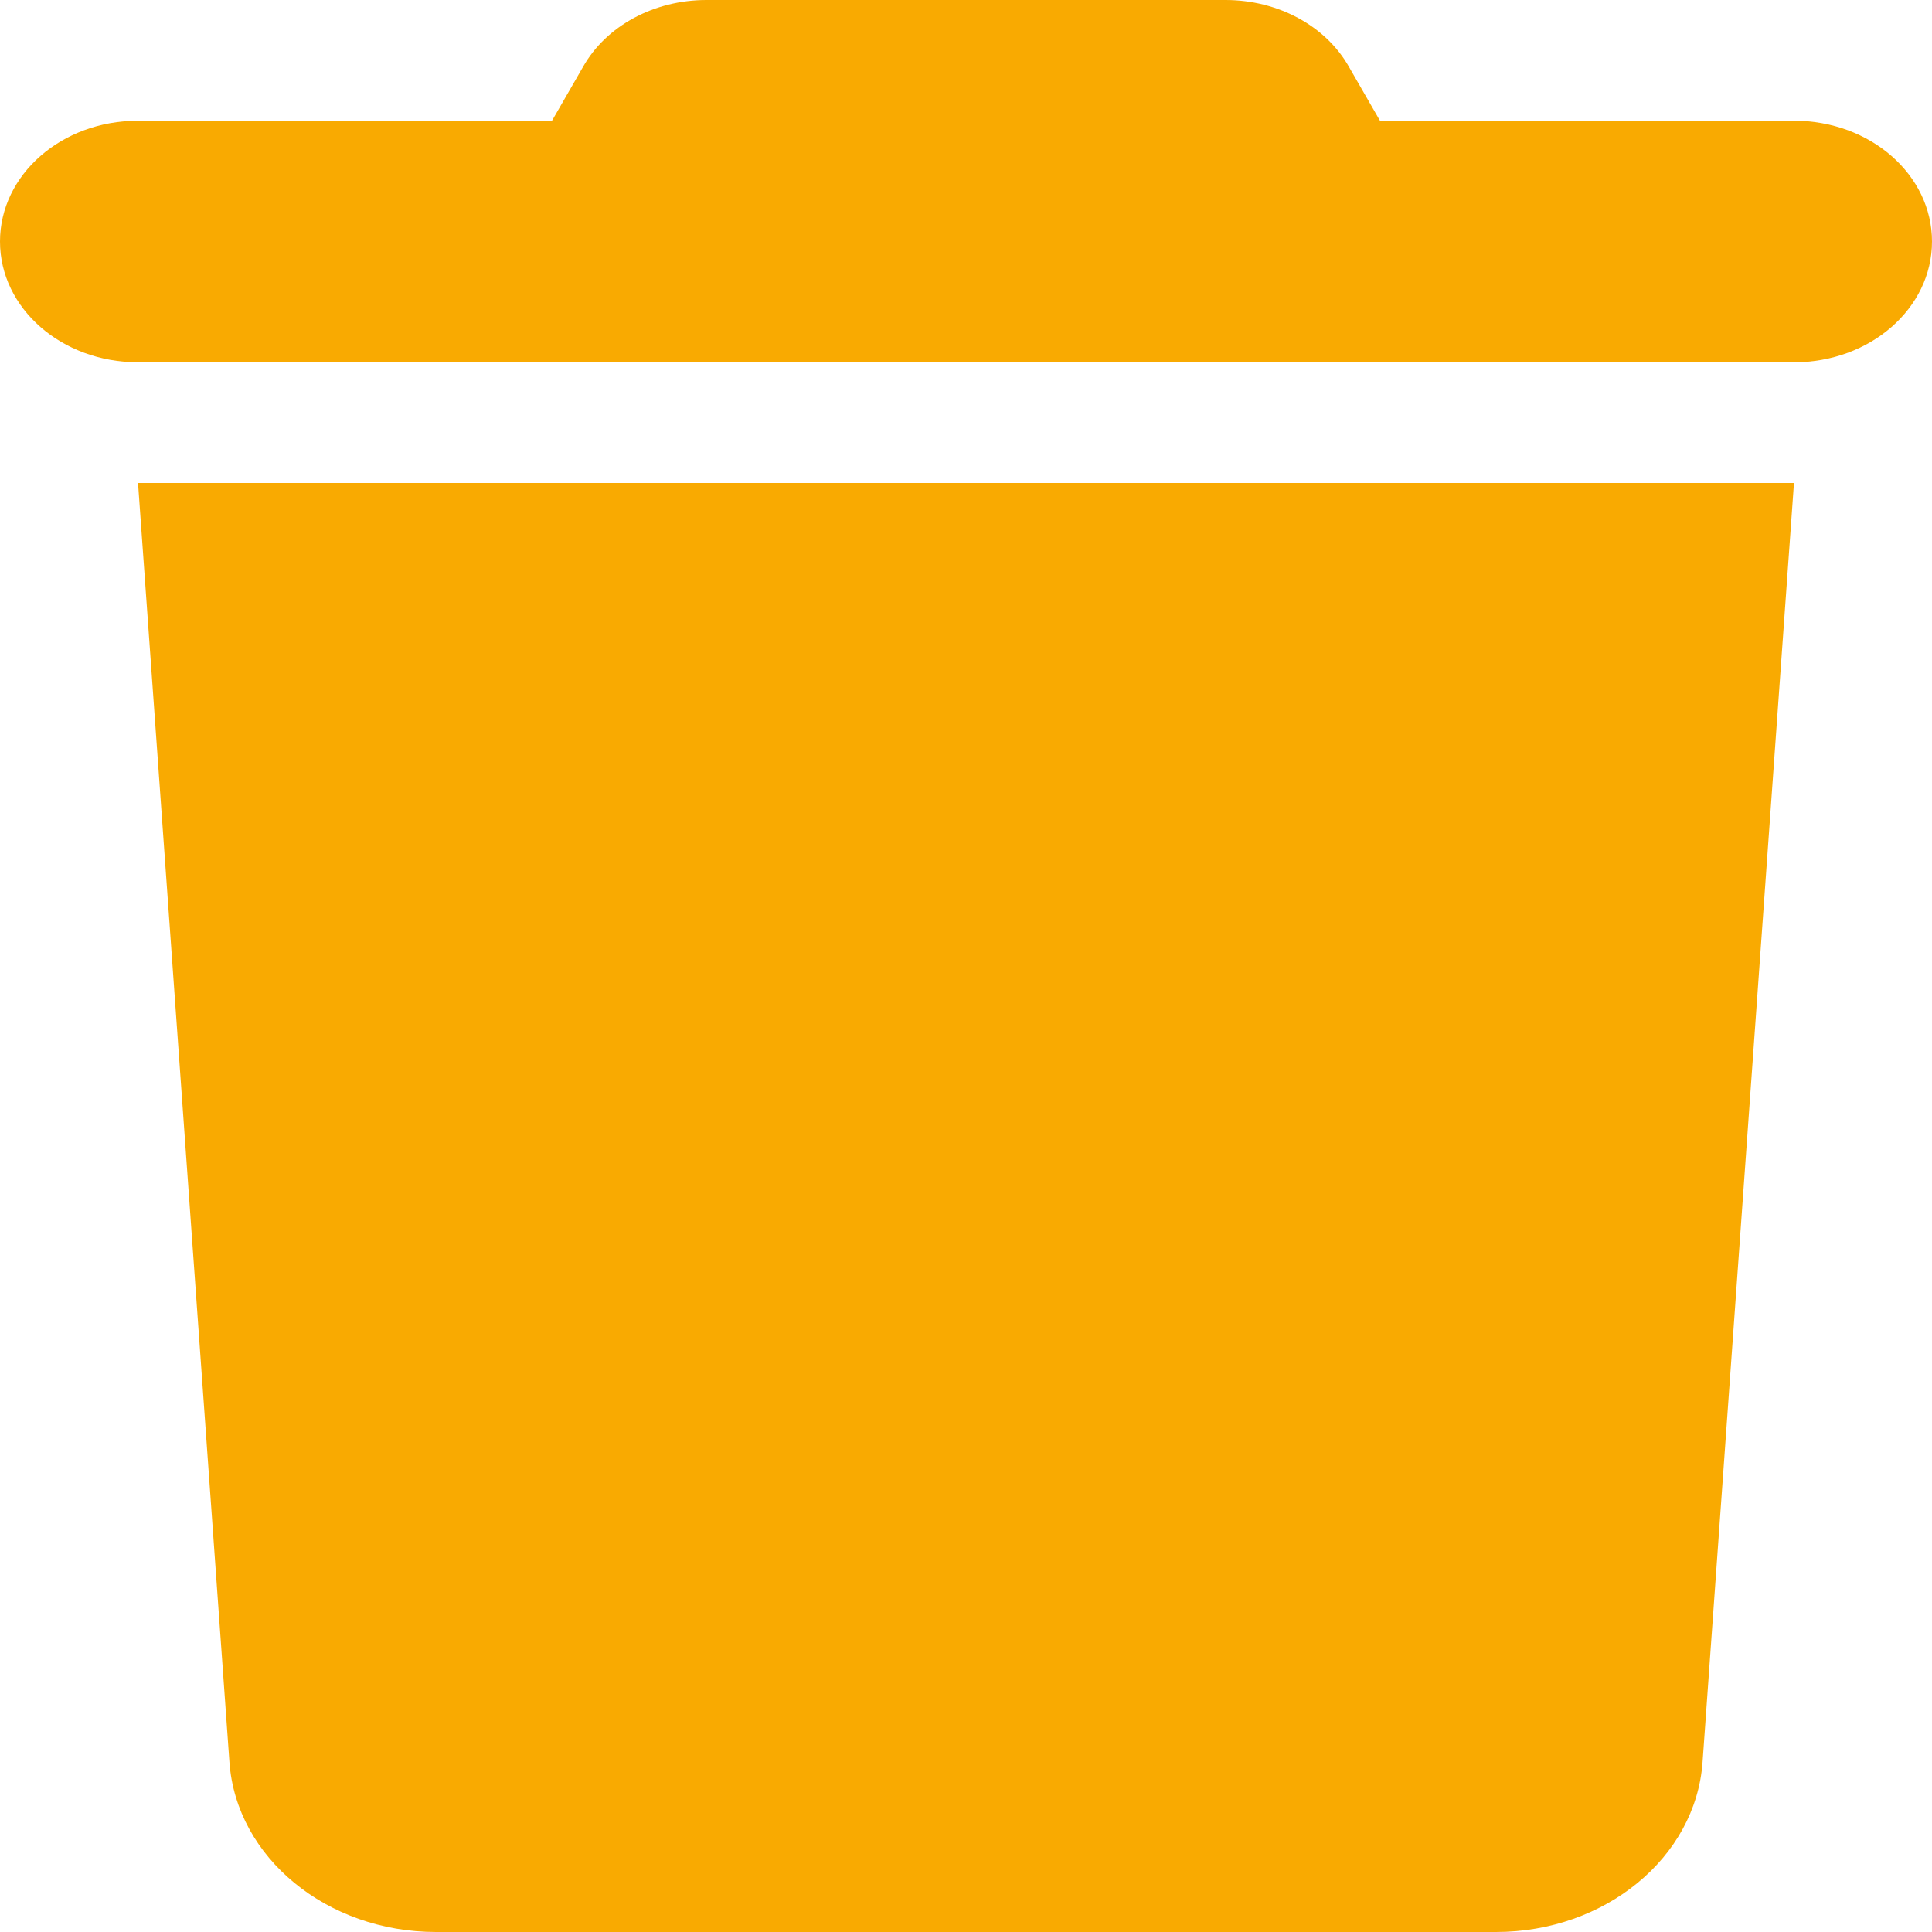 <svg width="25" height="25" viewBox="0 0 25 25" fill="none" xmlns="http://www.w3.org/2000/svg">
<path d="M7.545 0.864L7.143 1.562H1.786C0.798 1.562 0 2.261 0 3.125C0 3.989 0.798 4.688 1.786 4.688H23.214C24.202 4.688 25 3.989 25 3.125C25 2.261 24.202 1.562 23.214 1.562H17.857L17.455 0.864C17.154 0.332 16.535 0 15.859 0H9.141C8.465 0 7.846 0.332 7.545 0.864V0.864ZM23.214 6.25H1.786L2.969 22.803C3.058 24.038 4.23 25 5.642 25H19.358C20.77 25 21.942 24.038 22.031 22.803L23.214 6.25Z" fill="#F9AA01"/>
</svg>
